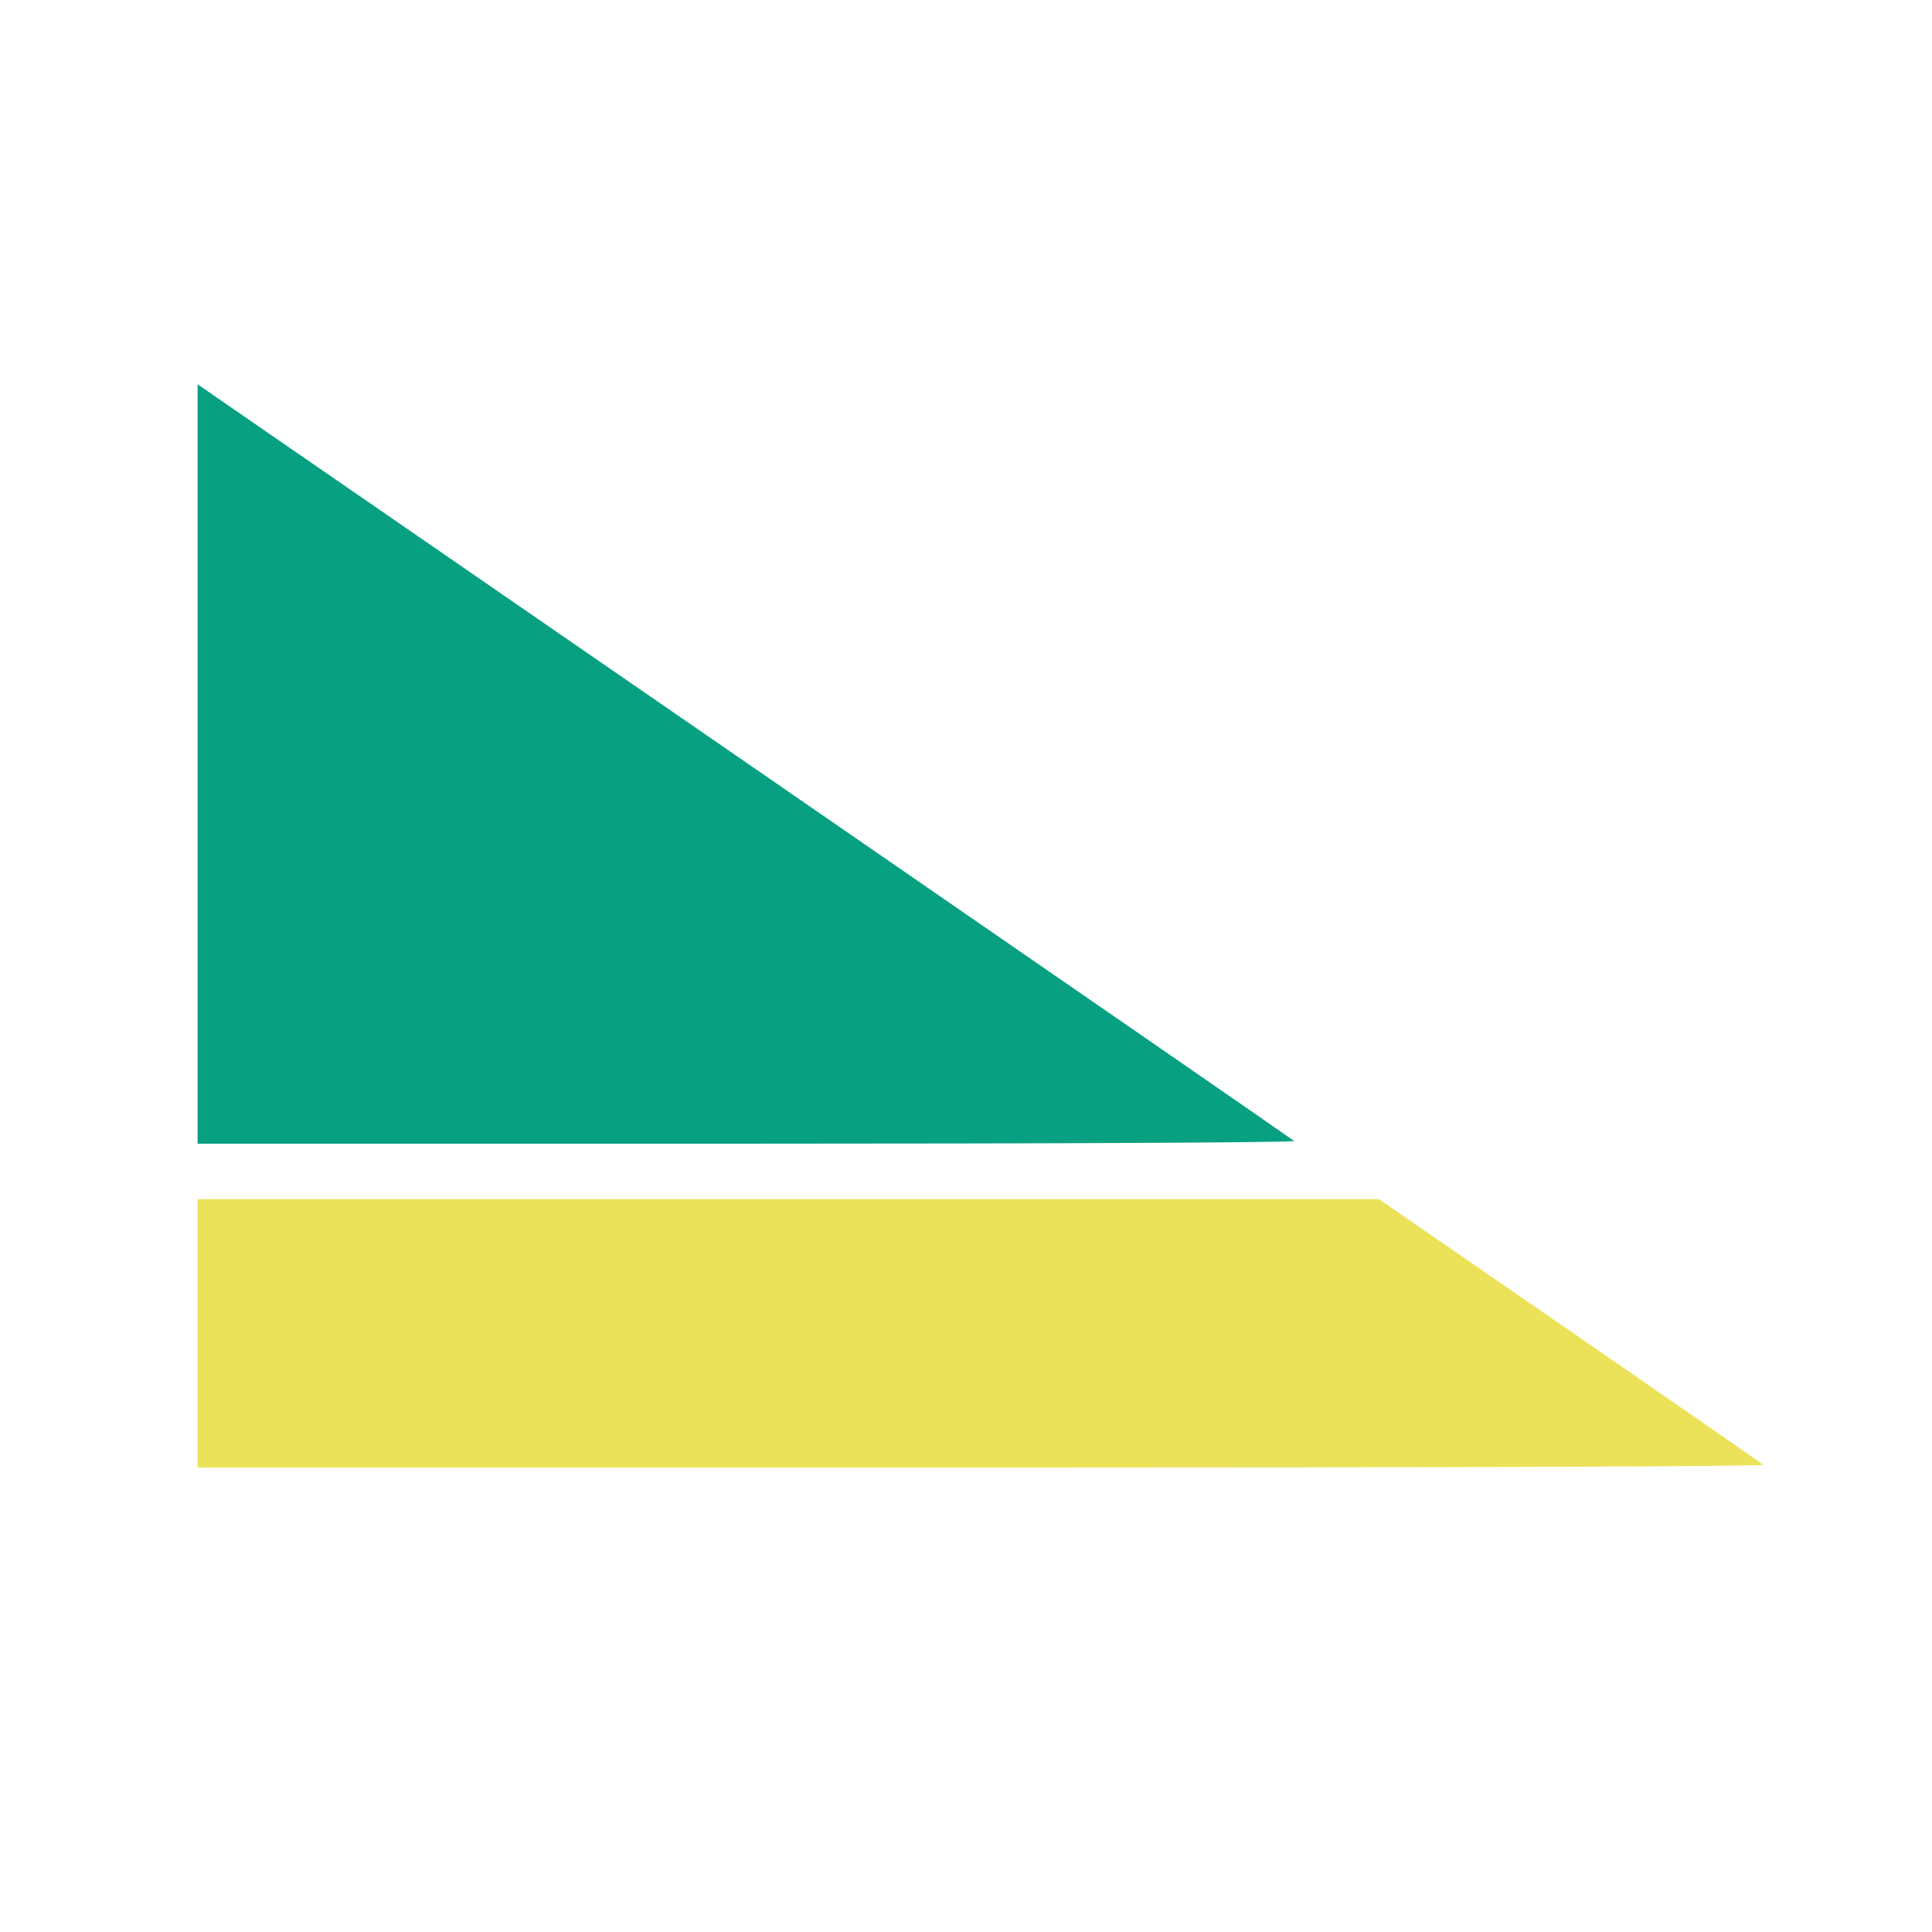 <?xml version="1.0" encoding="UTF-8" standalone="no"?>
<!-- Created with Inkscape (http://www.inkscape.org/) -->

<svg
   width="512"
   height="512"
   viewBox="0 0 135.467 135.467"
   version="1.1"
   id="svg5"
   inkscape:version="1.1.2 (0a00cf5339, 2022-02-04)"
   sodipodi:docname="xiaotupo-logo.svg"
   inkscape:export-filename="/home/zsf/图片/xiaotupo.png"
   inkscape:export-xdpi="43.787205"
   inkscape:export-ydpi="43.787205"
   xmlns:inkscape="http://www.inkscape.org/namespaces/inkscape"
   xmlns:sodipodi="http://sodipodi.sourceforge.net/DTD/sodipodi-0.dtd"
   xmlns="http://www.w3.org/2000/svg"
   xmlns:svg="http://www.w3.org/2000/svg">
  <sodipodi:namedview
     id="namedview7"
     pagecolor="#ffffff"
     bordercolor="#666666"
     borderopacity="1.0"
     inkscape:pageshadow="2"
     inkscape:pageopacity="0.0"
     inkscape:pagecheckerboard="false"
     inkscape:document-units="px"
     showgrid="true"
     units="px"
     width="512px"
     inkscape:showpageshadow="false"
     inkscape:zoom="1.2316035"
     inkscape:cx="267.13142"
     inkscape:cy="235.05941"
     inkscape:window-width="1920"
     inkscape:window-height="1016"
     inkscape:window-x="0"
     inkscape:window-y="27"
     inkscape:window-maximized="1"
     inkscape:current-layer="layer1">
    <inkscape:grid
       type="xygrid"
       id="grid1121"
       spacingx="4.233"
       spacingy="4.233"
       enabled="false" />
  </sodipodi:namedview>
  <defs
     id="defs2" />
  <g
     inkscape:label="图层 1"
     inkscape:groupmode="layer"
     id="layer1">
    <path
       style="fill:none;stroke:none;stroke-width:3.767;stroke-linecap:butt;stroke-linejoin:miter;stroke-miterlimit:4;stroke-dasharray:none;stroke-opacity:1"
       d="m 11.824,23.096 c 0,81.434 0,81.74 0,81.74 H 130.318 Z"
       id="path23233" />
    <path
       style="fill:none;stroke:none;stroke-width:3.767;stroke-linecap:butt;stroke-linejoin:miter;stroke-miterlimit:4;stroke-dasharray:none;stroke-opacity:1"
       d="m 11.824,82.15 h 85.63"
       id="path23235" />
    <path
       style="fill:#ece259;fill-opacity:1;stroke:none;stroke-width:2.163;stroke-linecap:square;stroke-miterlimit:4;stroke-dasharray:none;stroke-dashoffset:194;stroke-opacity:1;paint-order:normal"
       d="m 13.856,93.494 v -9.409 h 41.419 41.419 l 13.361,9.211 c 7.348,5.066 13.453,9.3 13.566,9.409 0.125,0.12 -21.445,0.198 -54.779,0.198 h -54.985 z"
       id="path23354" />
    <path
       style="fill:#07a081;fill-opacity:1;stroke:none;stroke-width:2.163;stroke-linecap:square;stroke-miterlimit:4;stroke-dasharray:none;stroke-dashoffset:194;stroke-opacity:1;paint-order:normal"
       d="M 13.856,53.57 V 26.948 l 2.325,1.604 c 1.279,0.882 18.532,12.777 38.34,26.433 C 74.329,68.641 90.628,79.899 90.741,80.003 90.859,80.111 74.394,80.192 52.401,80.192 H 13.856 Z"
       id="path23393" />
  </g>
</svg>
